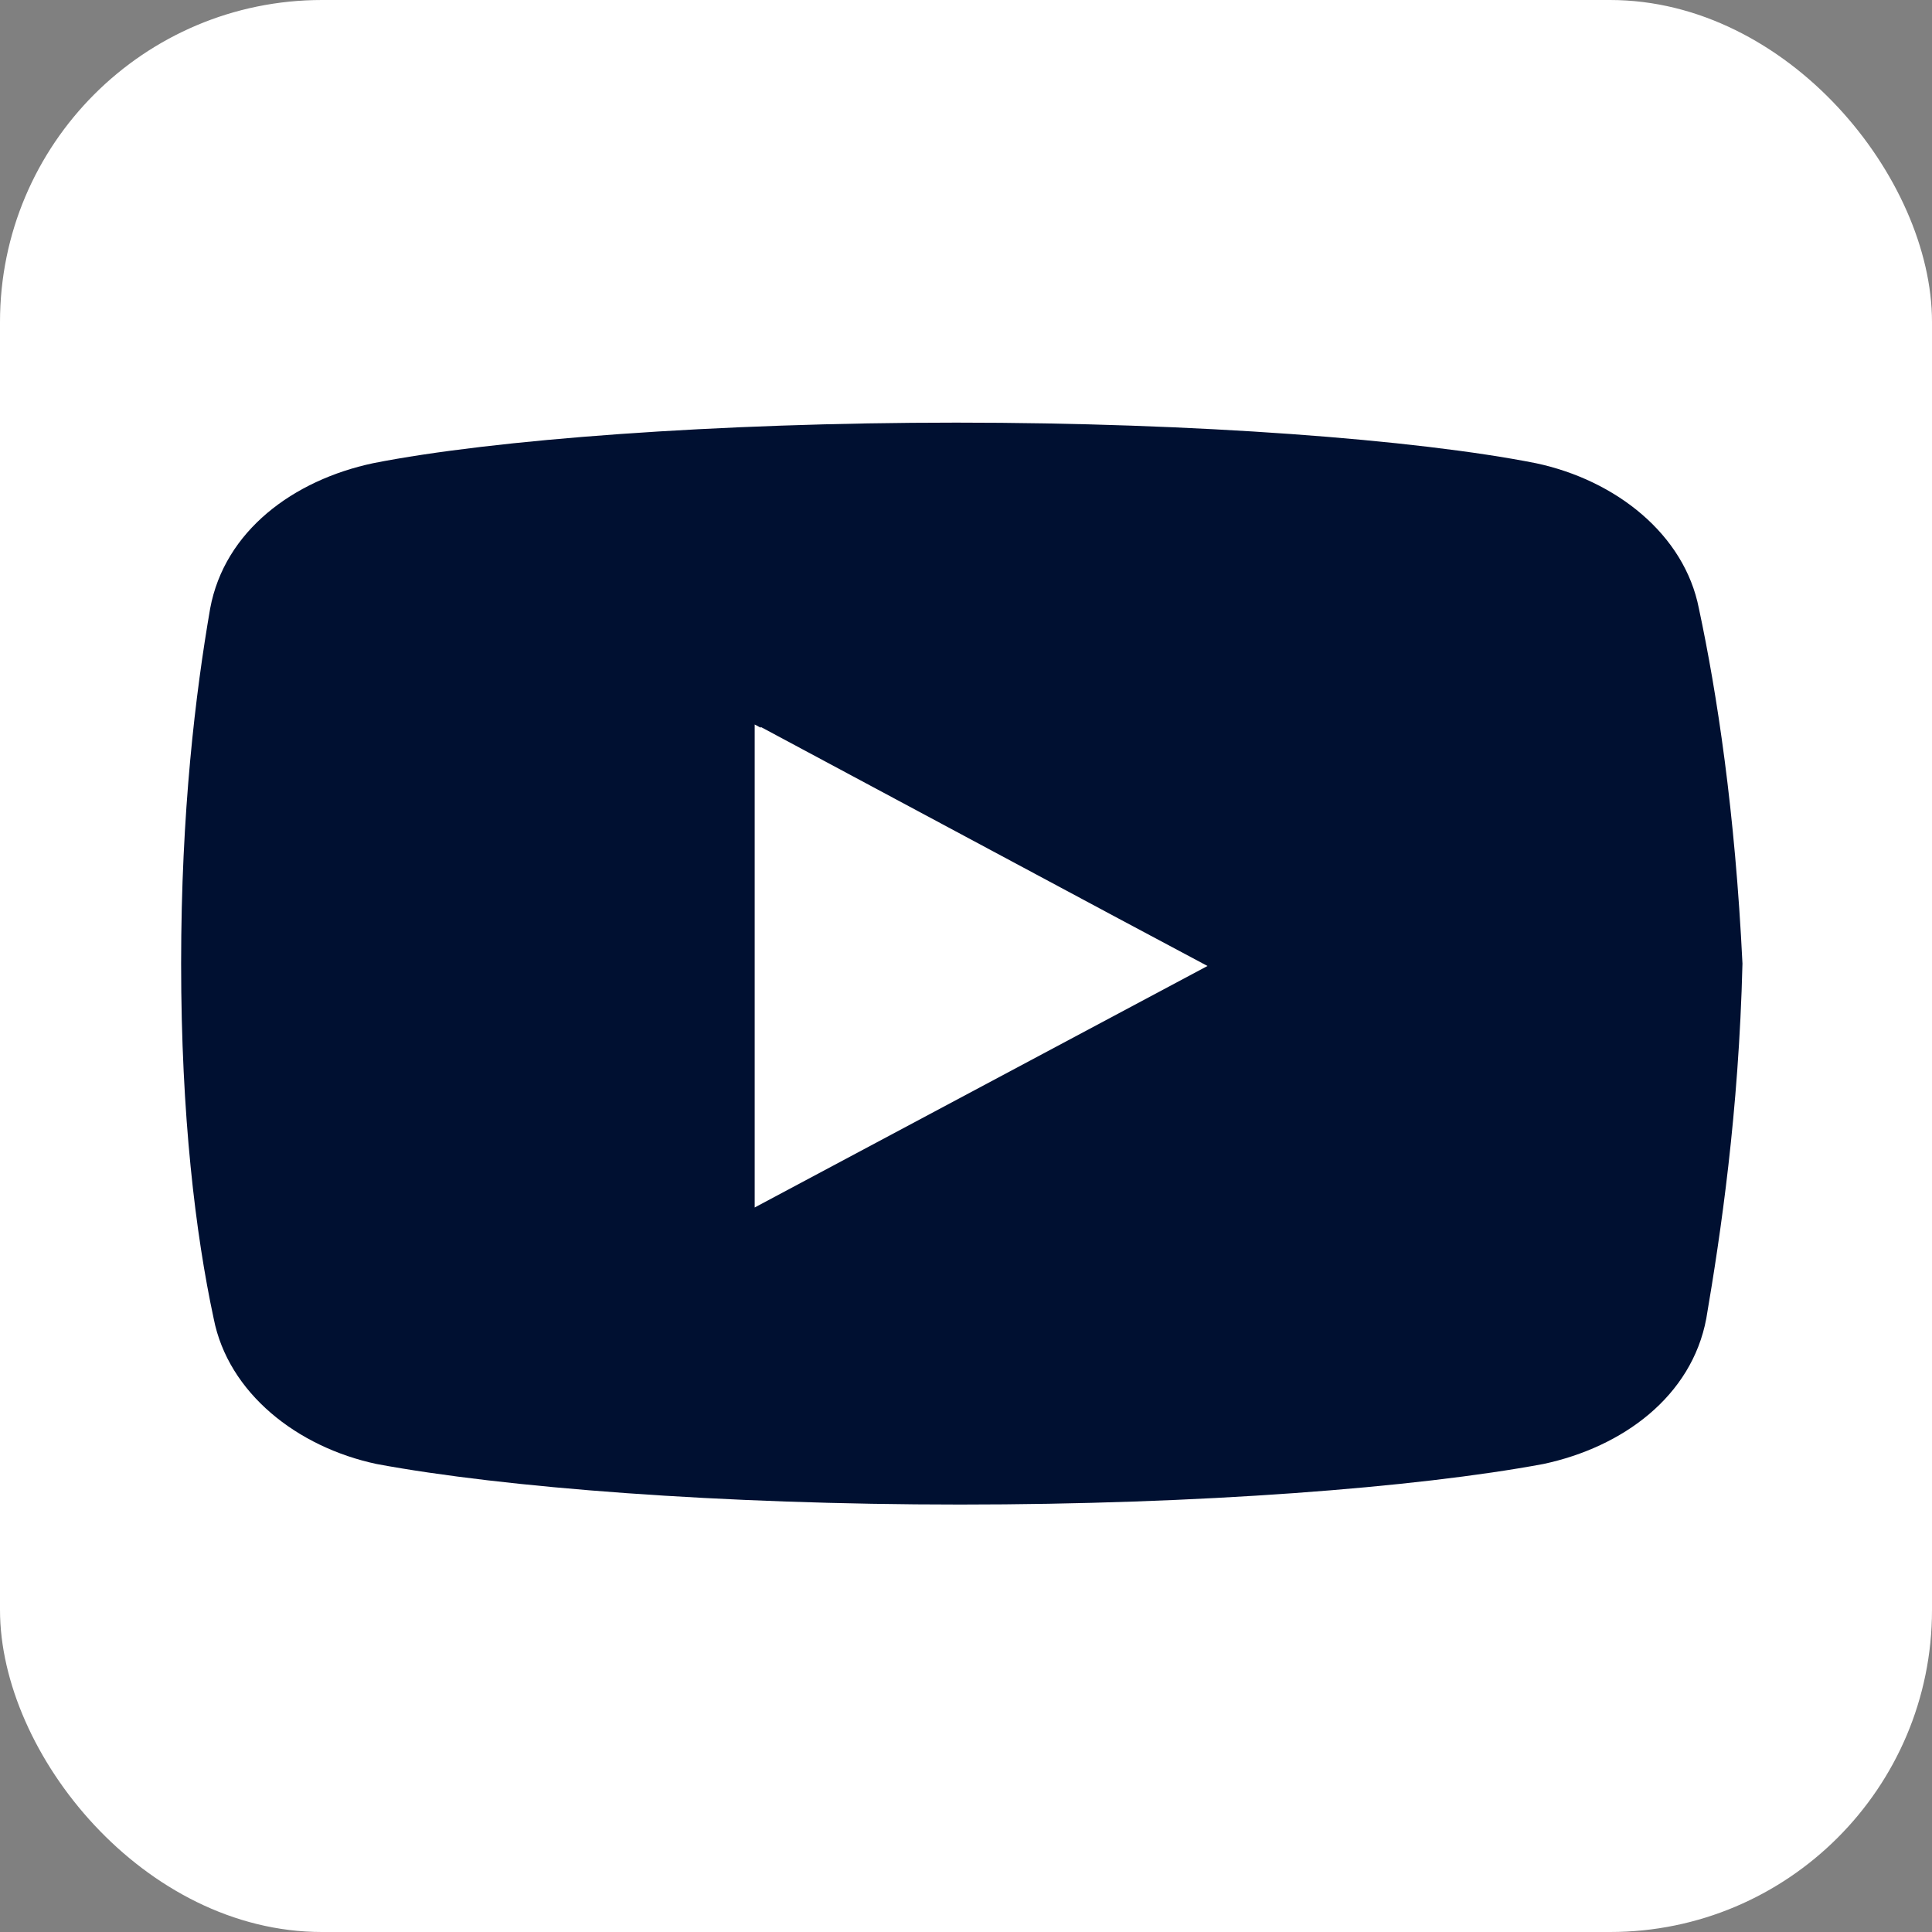 <svg width="48" height="48" viewBox="0 0 48 48" fill="none" xmlns="http://www.w3.org/2000/svg" xmlns:xlink="http://www.w3.org/1999/xlink">
	<rect x="0" y="0" width="48" height="48" fill="#808080" stroke="none"/>
	<desc>
			Created with Pixso.
	</desc>
	<defs/>
	<rect id="Rectangle 5" rx="8" width="48" height="48" fill="#FFFFFF" fill-opacity="1"/>
	<path id="Subtract" d="M42.209 15.12C41.85 13.273 40.142 11.928 38.158 11.508C35.191 10.92 29.7 10.5 23.759 10.5C17.82 10.5 12.241 10.92 9.271 11.508C7.291 11.928 5.579 13.188 5.221 15.12C4.858 17.22 4.5 20.16 4.5 23.94C4.5 27.72 4.858 30.66 5.309 32.76C5.671 34.607 7.379 35.953 9.358 36.373C12.509 36.96 17.908 37.38 23.85 37.38C29.791 37.38 35.191 36.96 38.342 36.373C40.32 35.953 42.029 34.692 42.392 32.76C42.75 30.66 43.2 27.635 43.291 23.94C43.108 20.16 42.658 17.22 42.209 15.12ZM18.75 18L18.75 30L30 24L27.779 22.815L18.9 18.06L18.9 18.08L18.75 18Z" clip-rule="evenodd" fill="#001031" fill-opacity="1" fill-rule="evenodd"/>
</svg>
